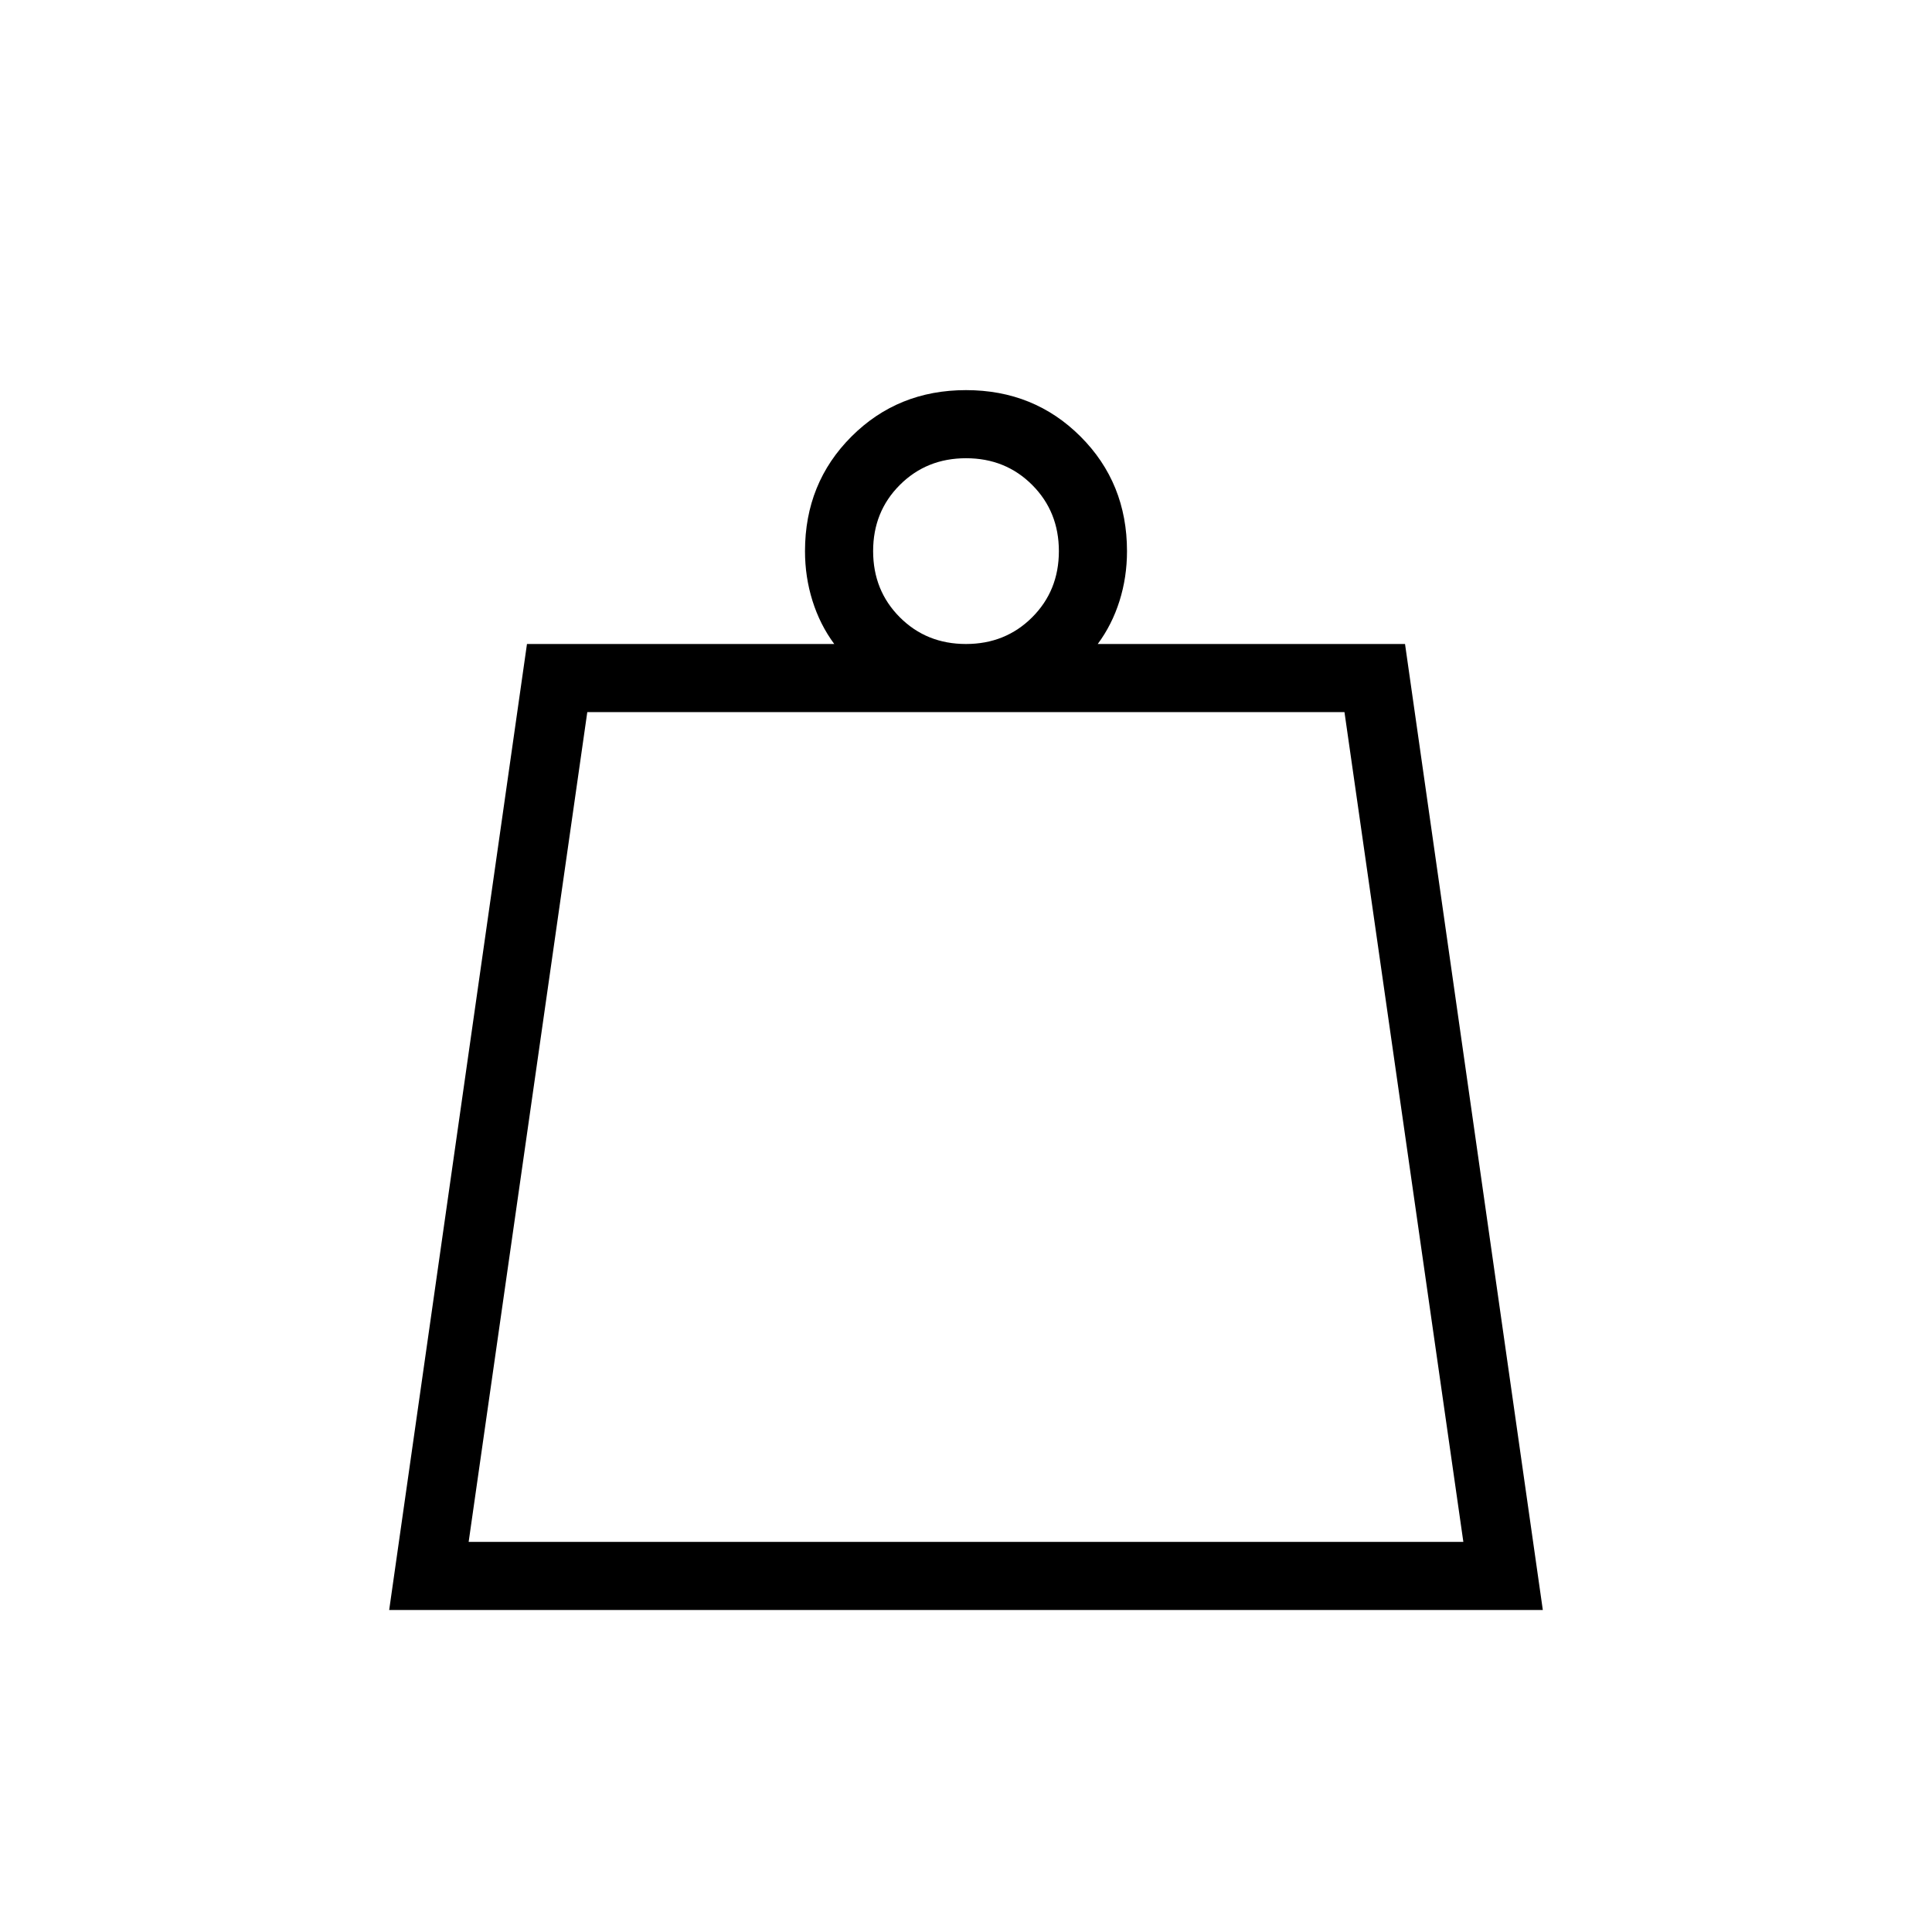 <svg xmlns="http://www.w3.org/2000/svg" height="40" viewBox="0 -960 960 960" width="40"><path d="M232.87-193.85h494.26l-59.07-412.3H291.82l-58.95 412.3ZM479.98-640q19.61 0 32.89-13.26 13.28-13.27 13.28-32.88 0-19.6-13.26-32.89-13.26-13.28-32.87-13.28t-32.89 13.27q-13.28 13.26-13.28 32.87t13.26 32.89Q460.37-640 479.98-640Zm-286.6 480 68.47-480h152.69q-7.1-9.59-10.82-21.45-3.72-11.86-3.72-24.7 0-33.85 23.08-56.93 23.07-23.07 56.92-23.07t56.92 23.07Q560-720 560-686.15q0 12.94-3.72 24.75T545.46-640h152.69l68.47 480H193.38Zm39.49-33.85h494.26-494.26Z"/></svg>